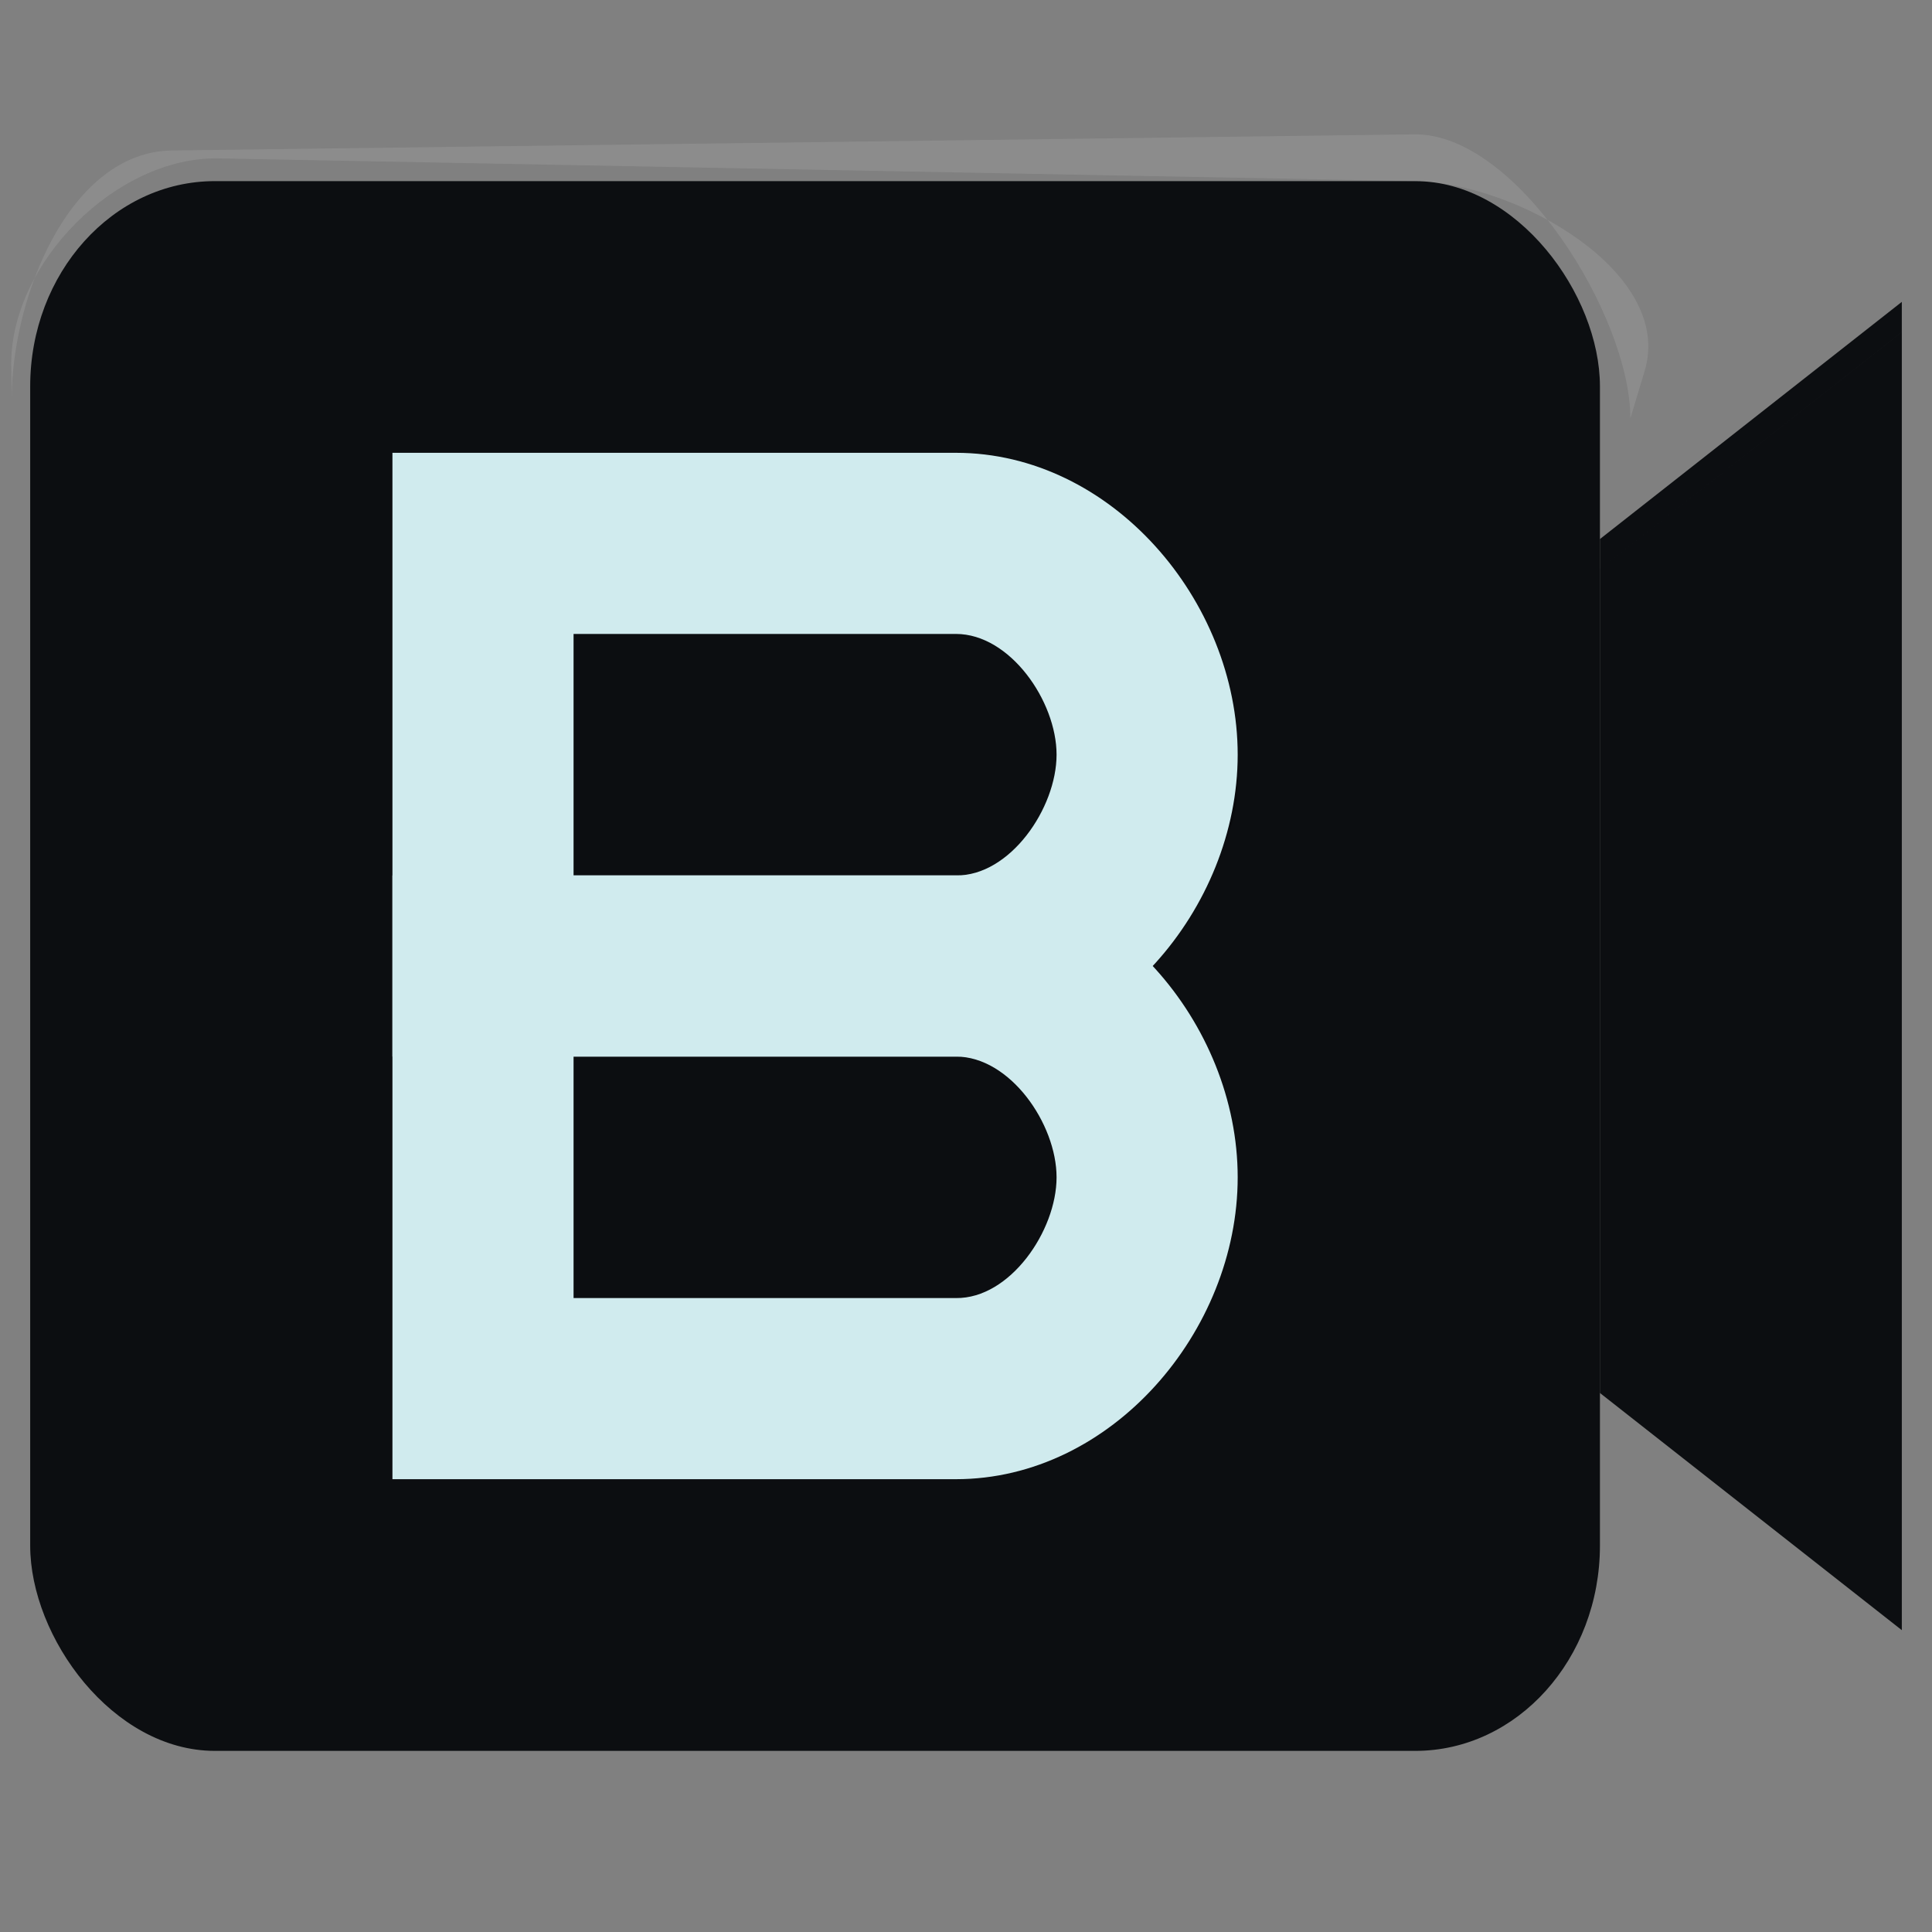 <?xml version="1.0" encoding="UTF-8" standalone="no"?>
<svg
   xmlns:dc="http://purl.org/dc/elements/1.1/"
   xmlns:cc="http://creativecommons.org/ns#"
   xmlns:rdf="http://www.w3.org/1999/02/22-rdf-syntax-ns#"
   xmlns:svg="http://www.w3.org/2000/svg"
   xmlns="http://www.w3.org/2000/svg"
   xmlns:sodipodi="http://sodipodi.sourceforge.net/DTD/sodipodi-0.dtd"
   xmlns:inkscape="http://www.inkscape.org/namespaces/inkscape"
   width="64"
   height="64"
   version="1"
   id="svg22"
   sodipodi:docname="bluejeans.svg"
   inkscape:version="1.0.2 (e86c870879, 2021-01-15)">
  <rect width="100%" height="100%" fill="#808080" stroke="none"/>
  <defs
     id="defs26" />
  <sodipodi:namedview
     pagecolor="#ffffff"
     bordercolor="#666666"
     borderopacity="1"
     objecttolerance="10"
     gridtolerance="10"
     guidetolerance="10"
     inkscape:pageopacity="0"
     inkscape:pageshadow="2"
     inkscape:window-width="2560"
     inkscape:window-height="1403"
     id="namedview24"
     showgrid="false"
     inkscape:zoom="16"
     inkscape:cx="45.64412"
     inkscape:cy="24.437372"
     inkscape:window-x="0"
     inkscape:window-y="0"
     inkscape:window-maximized="1"
     inkscape:current-layer="svg22"
     inkscape:document-rotation="0" />
  <path
     style="opacity:0.2"
     d="M 53,18.857 63,11 V 54 L 53,46.143 Z"
     id="path4"
     sodipodi:nodetypes="ccccc" />
  <rect
     style="fill:#0c0e11;fill-opacity:1"
     width="52"
     height="52"
     x="1"
     y="6"
     rx="6.118"
     ry="6.802"
     id="rect6" />
  <rect
     style="fill:none"
     width="49.6"
     height="49.6"
     x="7.2"
     y="6.83"
     id="rect8" />
  <path
     style="fill:#0c0e11;fill-opacity:1"
     d="M 53,17.857 63,10 V 54 L 53,46.143 Z"
     id="path10" />
  <path
     style="opacity:0.2"
     d="m 13,16 v 14 6 13 l 18.32,-0.173 c 5.154,-0.049 8.537,-3.829 8.537,-8.927 0,-2.594 -1.125,-5.782 -2.867,-7.655 C 38.731,30.373 41,28.594 41,26 41,20.902 36.823,16 31.668,16 Z m 6,5 13.913,-0.635 C 34.703,20.283 35,24.228 35,26 c 0,1.772 -1.54,4.022 -3.332,4 H 19 Z m 0,14 13.775,-0.791 C 34.564,34.106 35,38.228 35,40 c 0,1.772 -1.54,4.022 -3.332,4 H 19 Z"
     id="path12"
     sodipodi:nodetypes="ccccsscssccssccccssccc" />
  <path
     style="fill:#d0ebee;fill-opacity:1"
     d="M 13,29 V 49 H 31.667 C 36.821,49 41,44.098 41,39 41,33.902 36.821,29 31.667,29 Z m 6,6 H 31.667 C 33.459,35 35,37.228 35,39 c 0,1.772 -1.542,4.022 -3.333,4 H 19 Z"
     id="path14" />
  <path
     style="fill:#d0ebee;fill-opacity:1"
     d="M 13,15 V 35 H 31.667 C 36.821,35 41,30.098 41,25 41,19.902 36.821,15 31.667,15 Z m 6,6 H 31.667 C 33.459,21 35,23.228 35,25 c 0,1.772 -1.542,4.022 -3.333,4 H 19 Z"
     id="path16" />
  <path
     style="opacity:0.1;fill:#ffffff"
     d="M 7.242,5.247 C 3.853,5.182 0.326,8.728 0.372,12.117 l 0.015,1.112 c 0,-3.389 1.92,-8.2 5.309,-8.244 L 46.851,4.451 c 3.389,-0.044 7.157,6.02 7.157,9.41 l 0.474,-1.575 C 55.458,9.04 50.271,6.064 46.883,6 Z"
     id="path18"
     sodipodi:nodetypes="sscsscsss" />
  <path
     style="opacity:0.1;fill:#ffffff"
     d="m 63,11 -10,7.857 v 2.8e-4 l 10,-7.855 z"
     id="path20"
     sodipodi:nodetypes="ccccc" />
</svg>
